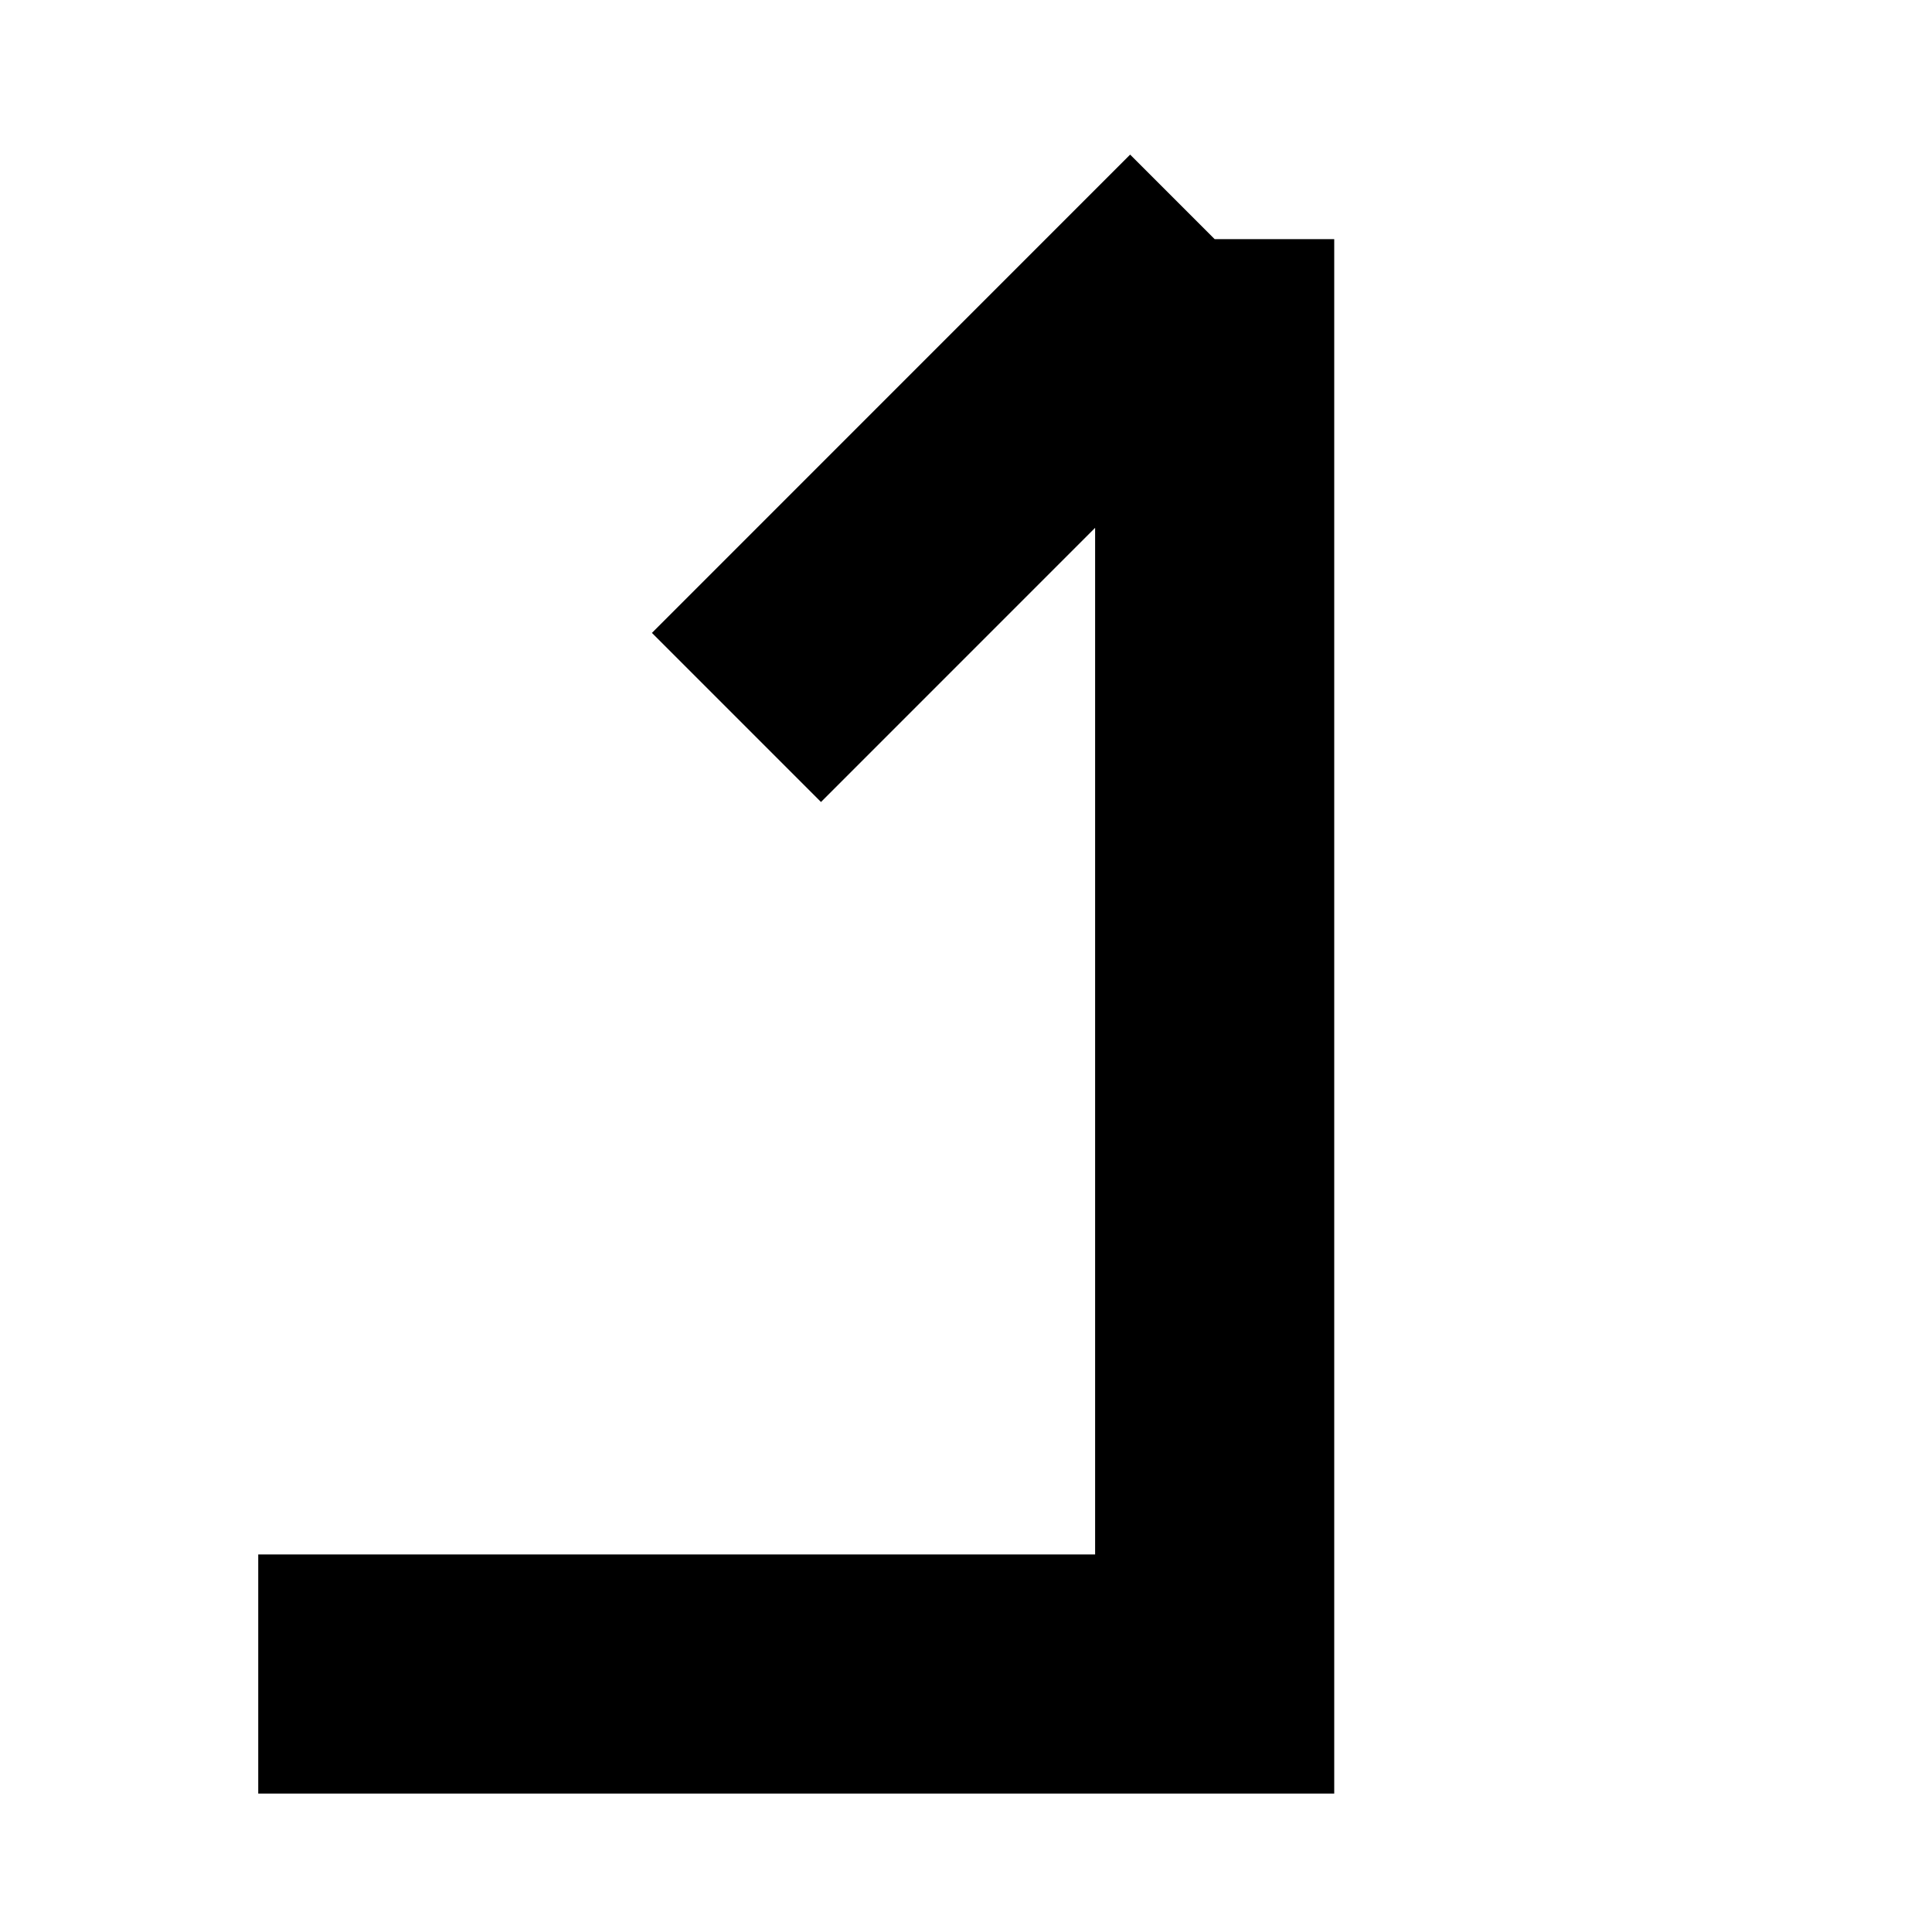 <?xml version="1.0" standalone="no"?>
<!DOCTYPE svg PUBLIC "-//W3C//DTD SVG 1.1//EN" "http://www.w3.org/Graphics/SVG/1.1/DTD/svg11.dtd" >
<svg xmlns="http://www.w3.org/2000/svg" xmlns:xlink="http://www.w3.org/1999/xlink" version="1.1" viewBox="-10 0 1010 1000">
  <g transform="matrix(1 0 0 -1 0 800)">
   <path fill="currentColor"
d="M125.001 -75v62.5h437.499v687.5h62.5h62.5v-750v-62.5h-62.5h-499.999v62.5zM625 675l-44.194 -44.194l250 -250l44.194 44.194l44.194 44.194l-250 250zM625 675l44.194 -44.194l-250 -250l-44.194 44.194l-44.194 44.194l250 250zM625 675
l44.194 44.194l250 -250l-44.194 -44.194l-44.194 -44.194l-250 250zM625 675l44.194 -44.194l-250 -250l-44.194 44.194l-44.194 44.194l250 250zM625 675l-44.194 44.194l-250 -250l44.194 -44.194l44.194 -44.194l250 250z" />
  </g>

</svg>
